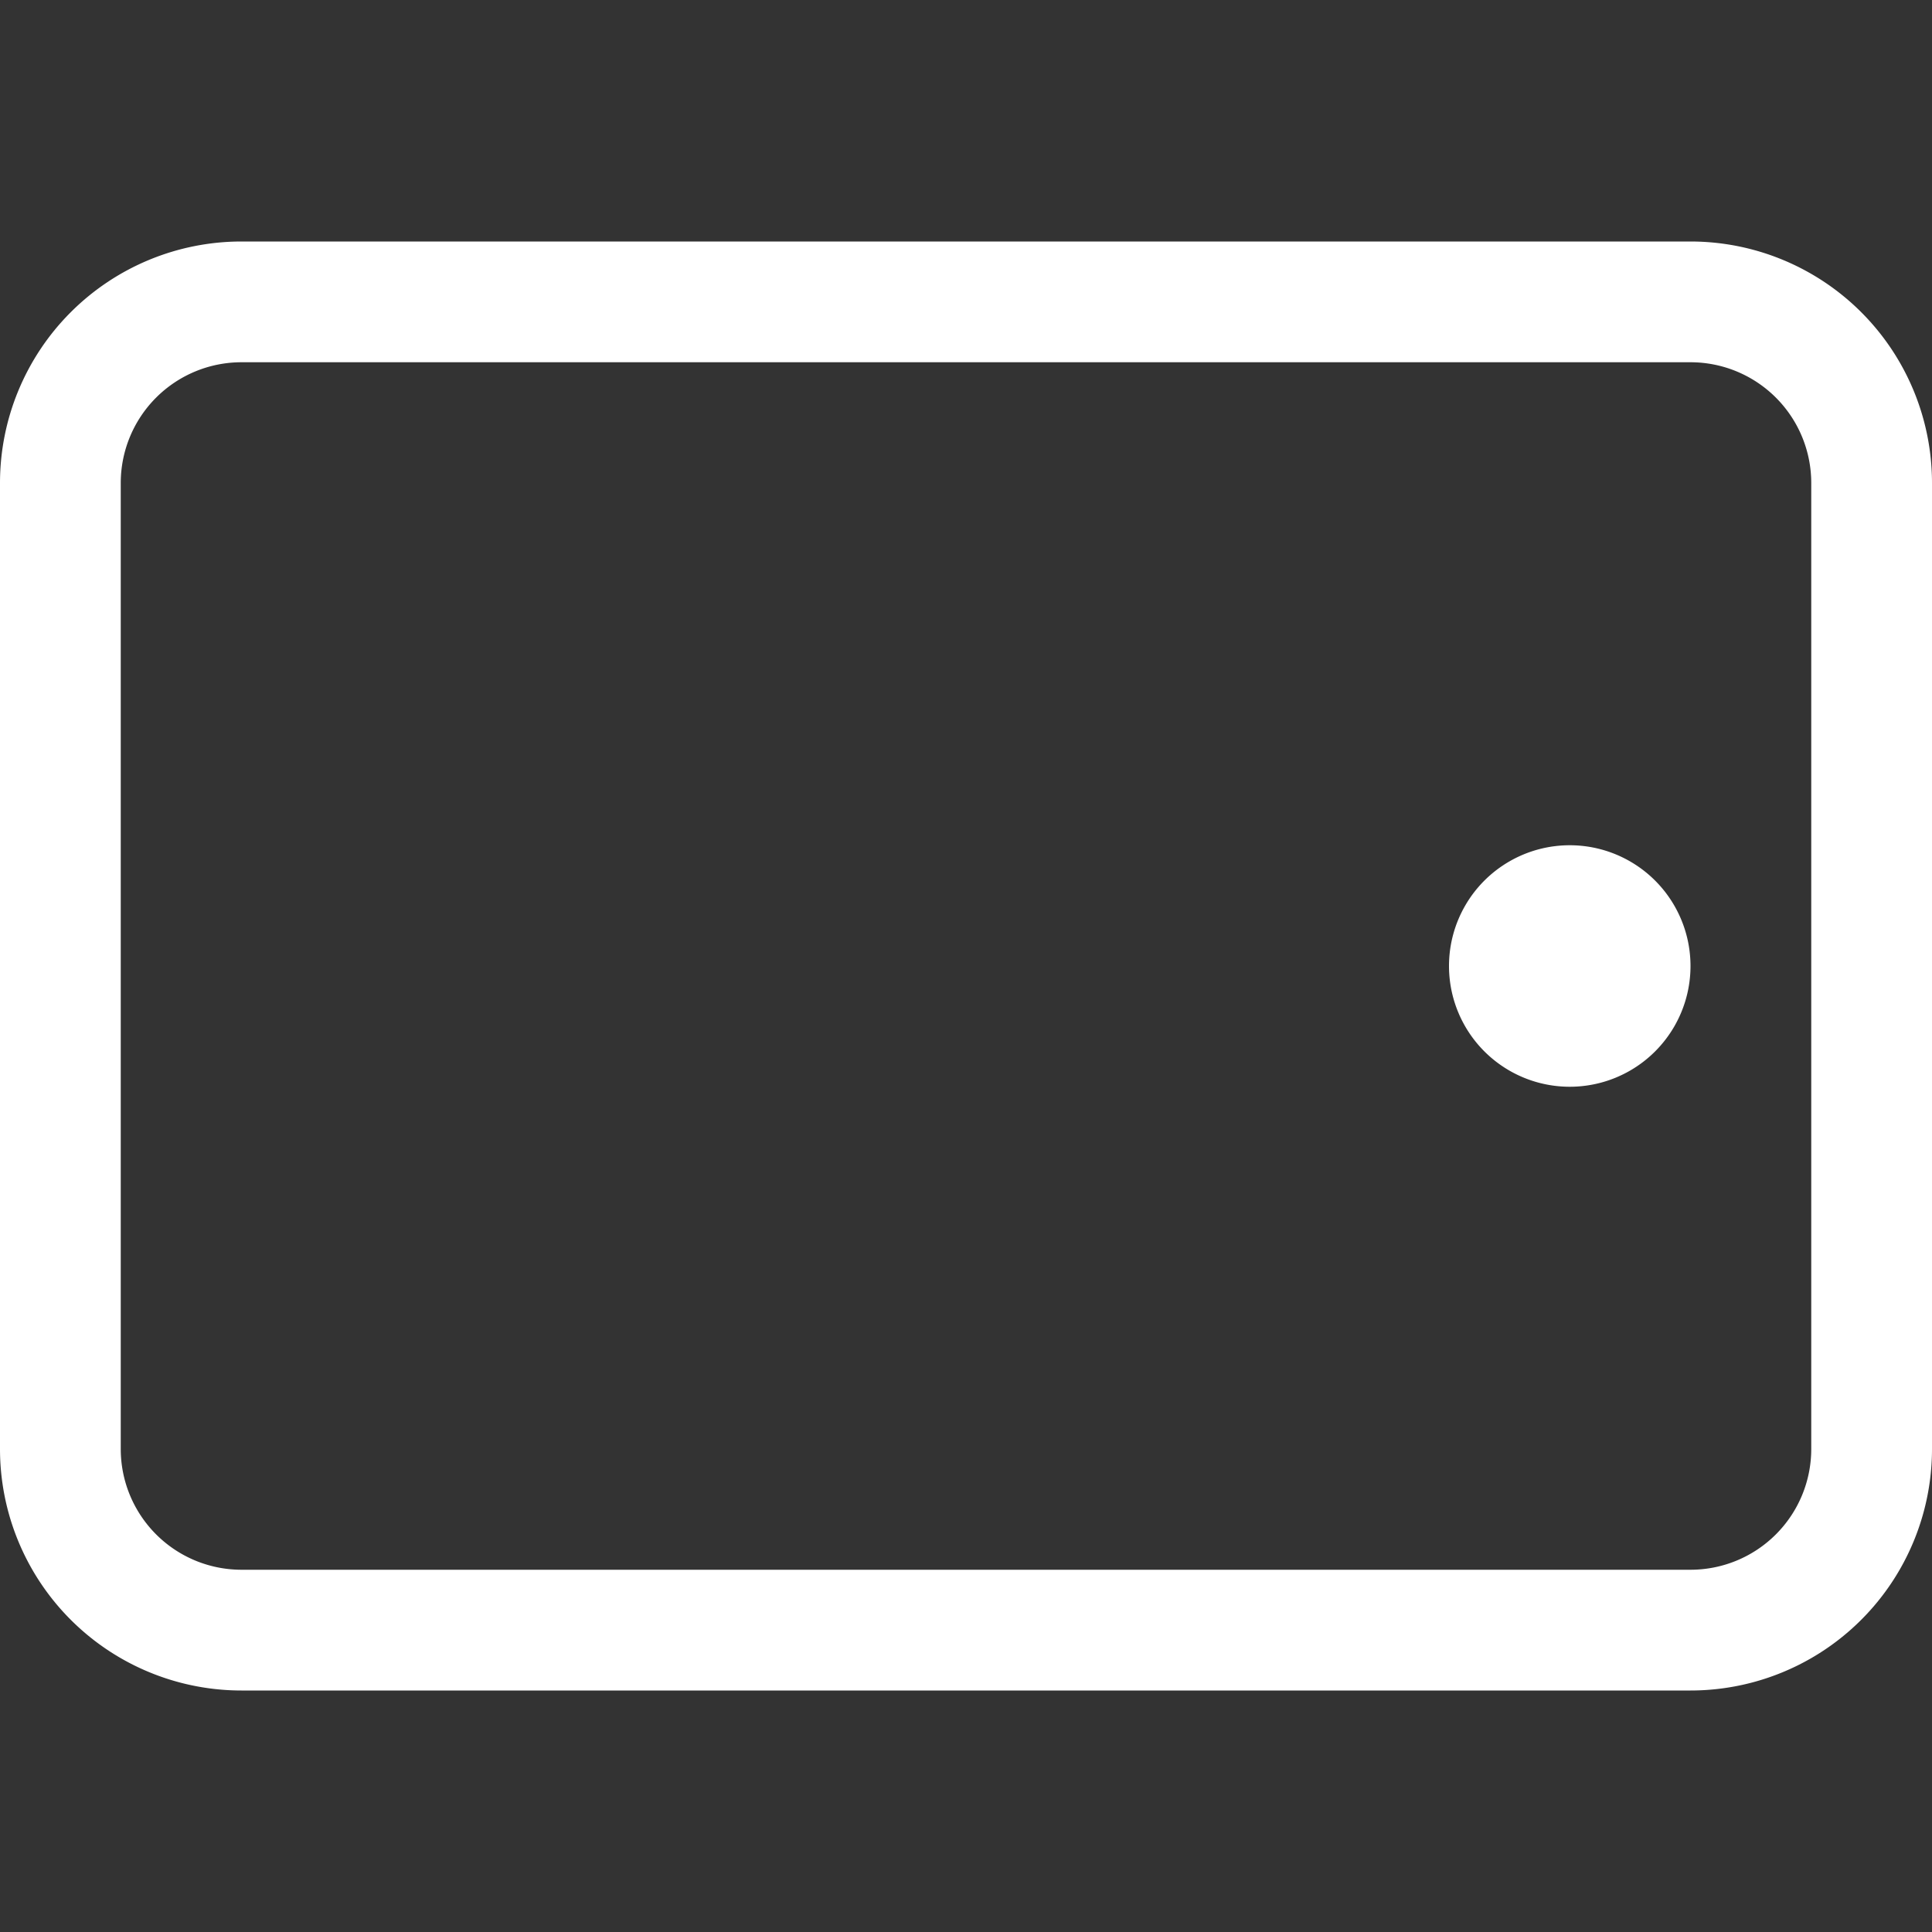 <svg xmlns="http://www.w3.org/2000/svg" width="25" height="25" fill="#fff" class="bi bi-tablet-landscape" viewBox="0 0 16 16">
  <rect x="0" y="0" width="16" height="16" fill="#333333" stroke="none"/>
  <path d="M1 4a1 1 0 0 1 1-1h12a1 1 0 0 1 1 1v8a1 1 0 0 1-1 1H2a1 1 0 0 1-1-1zm-1 8a2 2 0 0 0 2 2h12a2 2 0 0 0 2-2V4a2 2 0 0 0-2-2H2a2 2 0 0 0-2 2z"/>
  <path d="M14 8a1 1 0 1 0-2 0 1 1 0 0 0 2 0"/>
</svg>